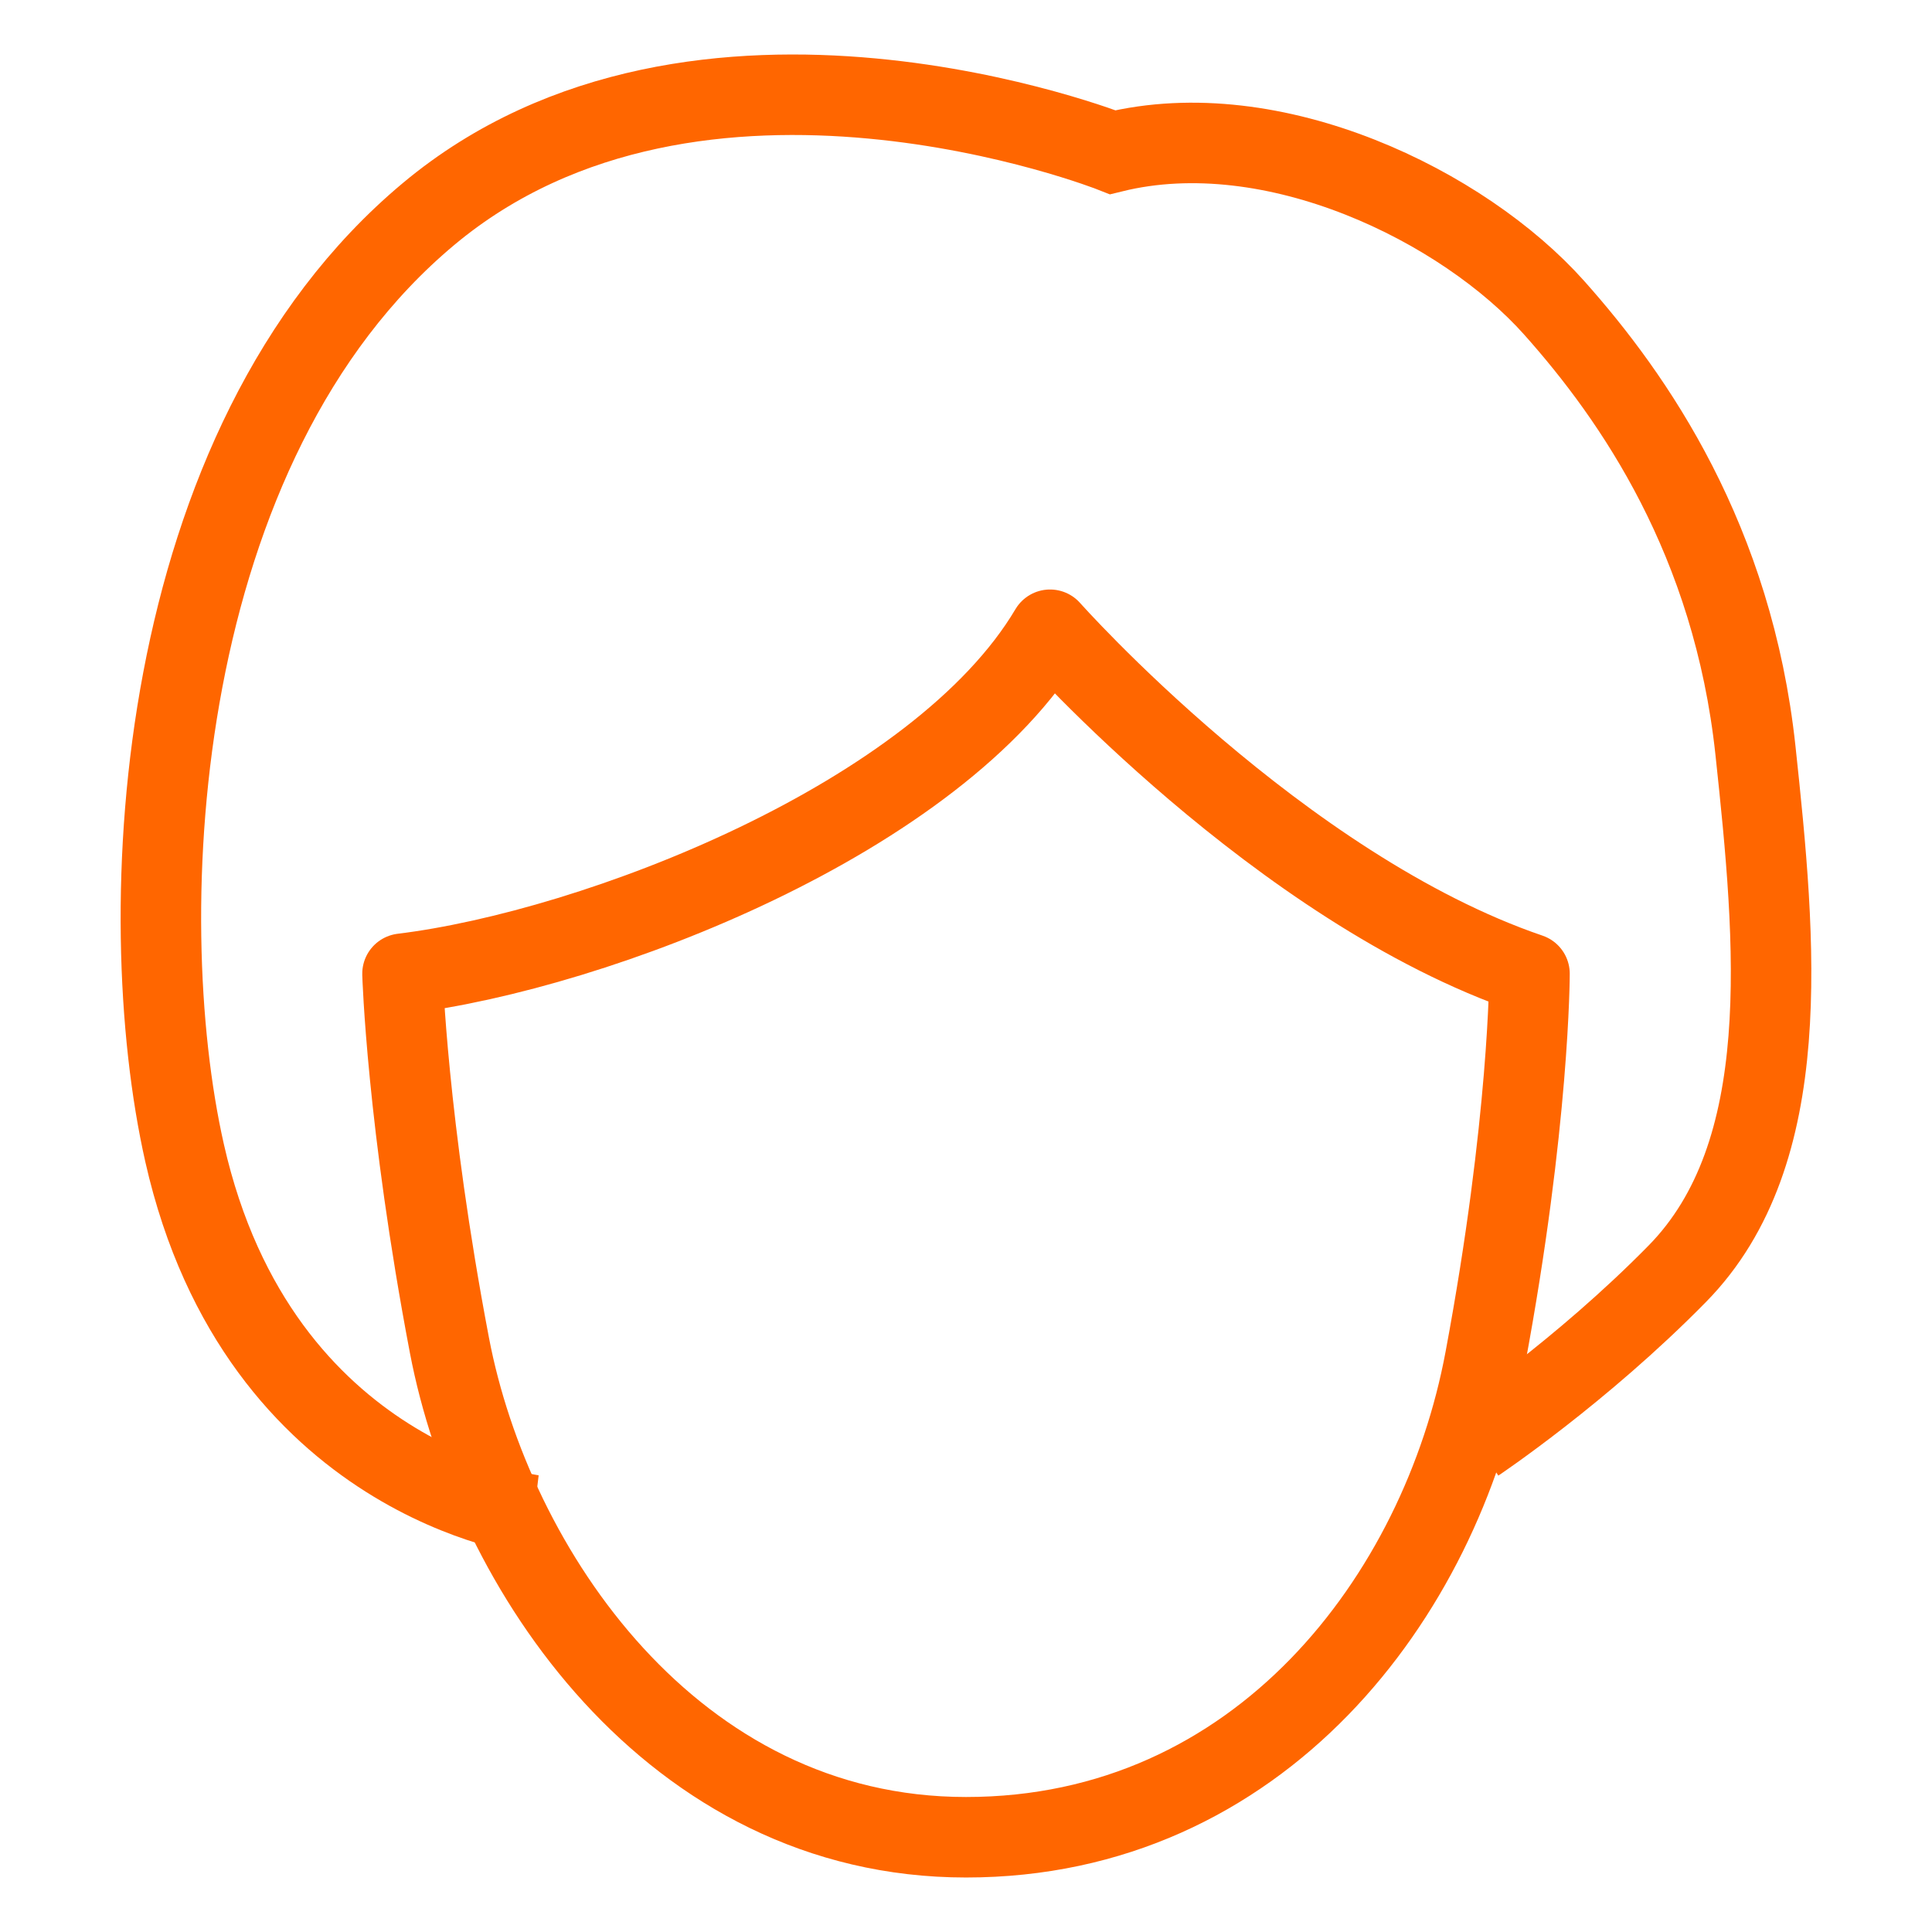 <svg width="24" height="24" viewBox="0 0 24 24" fill="none" xmlns="http://www.w3.org/2000/svg">
<path d="M18.449 16.883C17.899 19.831 15.649 22.823 12 22.823C8.351 22.823 6.113 19.489 5.583 16.712C5.054 13.934 5 12.096 5 12.096C7.403 11.803 11.657 10.164 13.044 7.823C13.044 7.823 15.896 11.037 19 12.096C19 12.096 19 13.934 18.449 16.883Z" stroke="#ff6600" stroke-linejoin="round"/>
<path d="M6.632 18.823C6.632 18.823 3.219 18.415 2.293 14.323C1.618 11.335 1.9 5.52 5.323 2.659C8.677 -0.145 13.823 1.891 13.823 1.891C15.823 1.399 18.183 2.563 19.306 3.823C20.306 4.944 21.527 6.713 21.807 9.323C22.063 11.713 22.31 14.323 20.836 15.823C19.637 17.044 18.335 17.915 18.335 17.915" stroke="#ff6600"/>
</svg>
